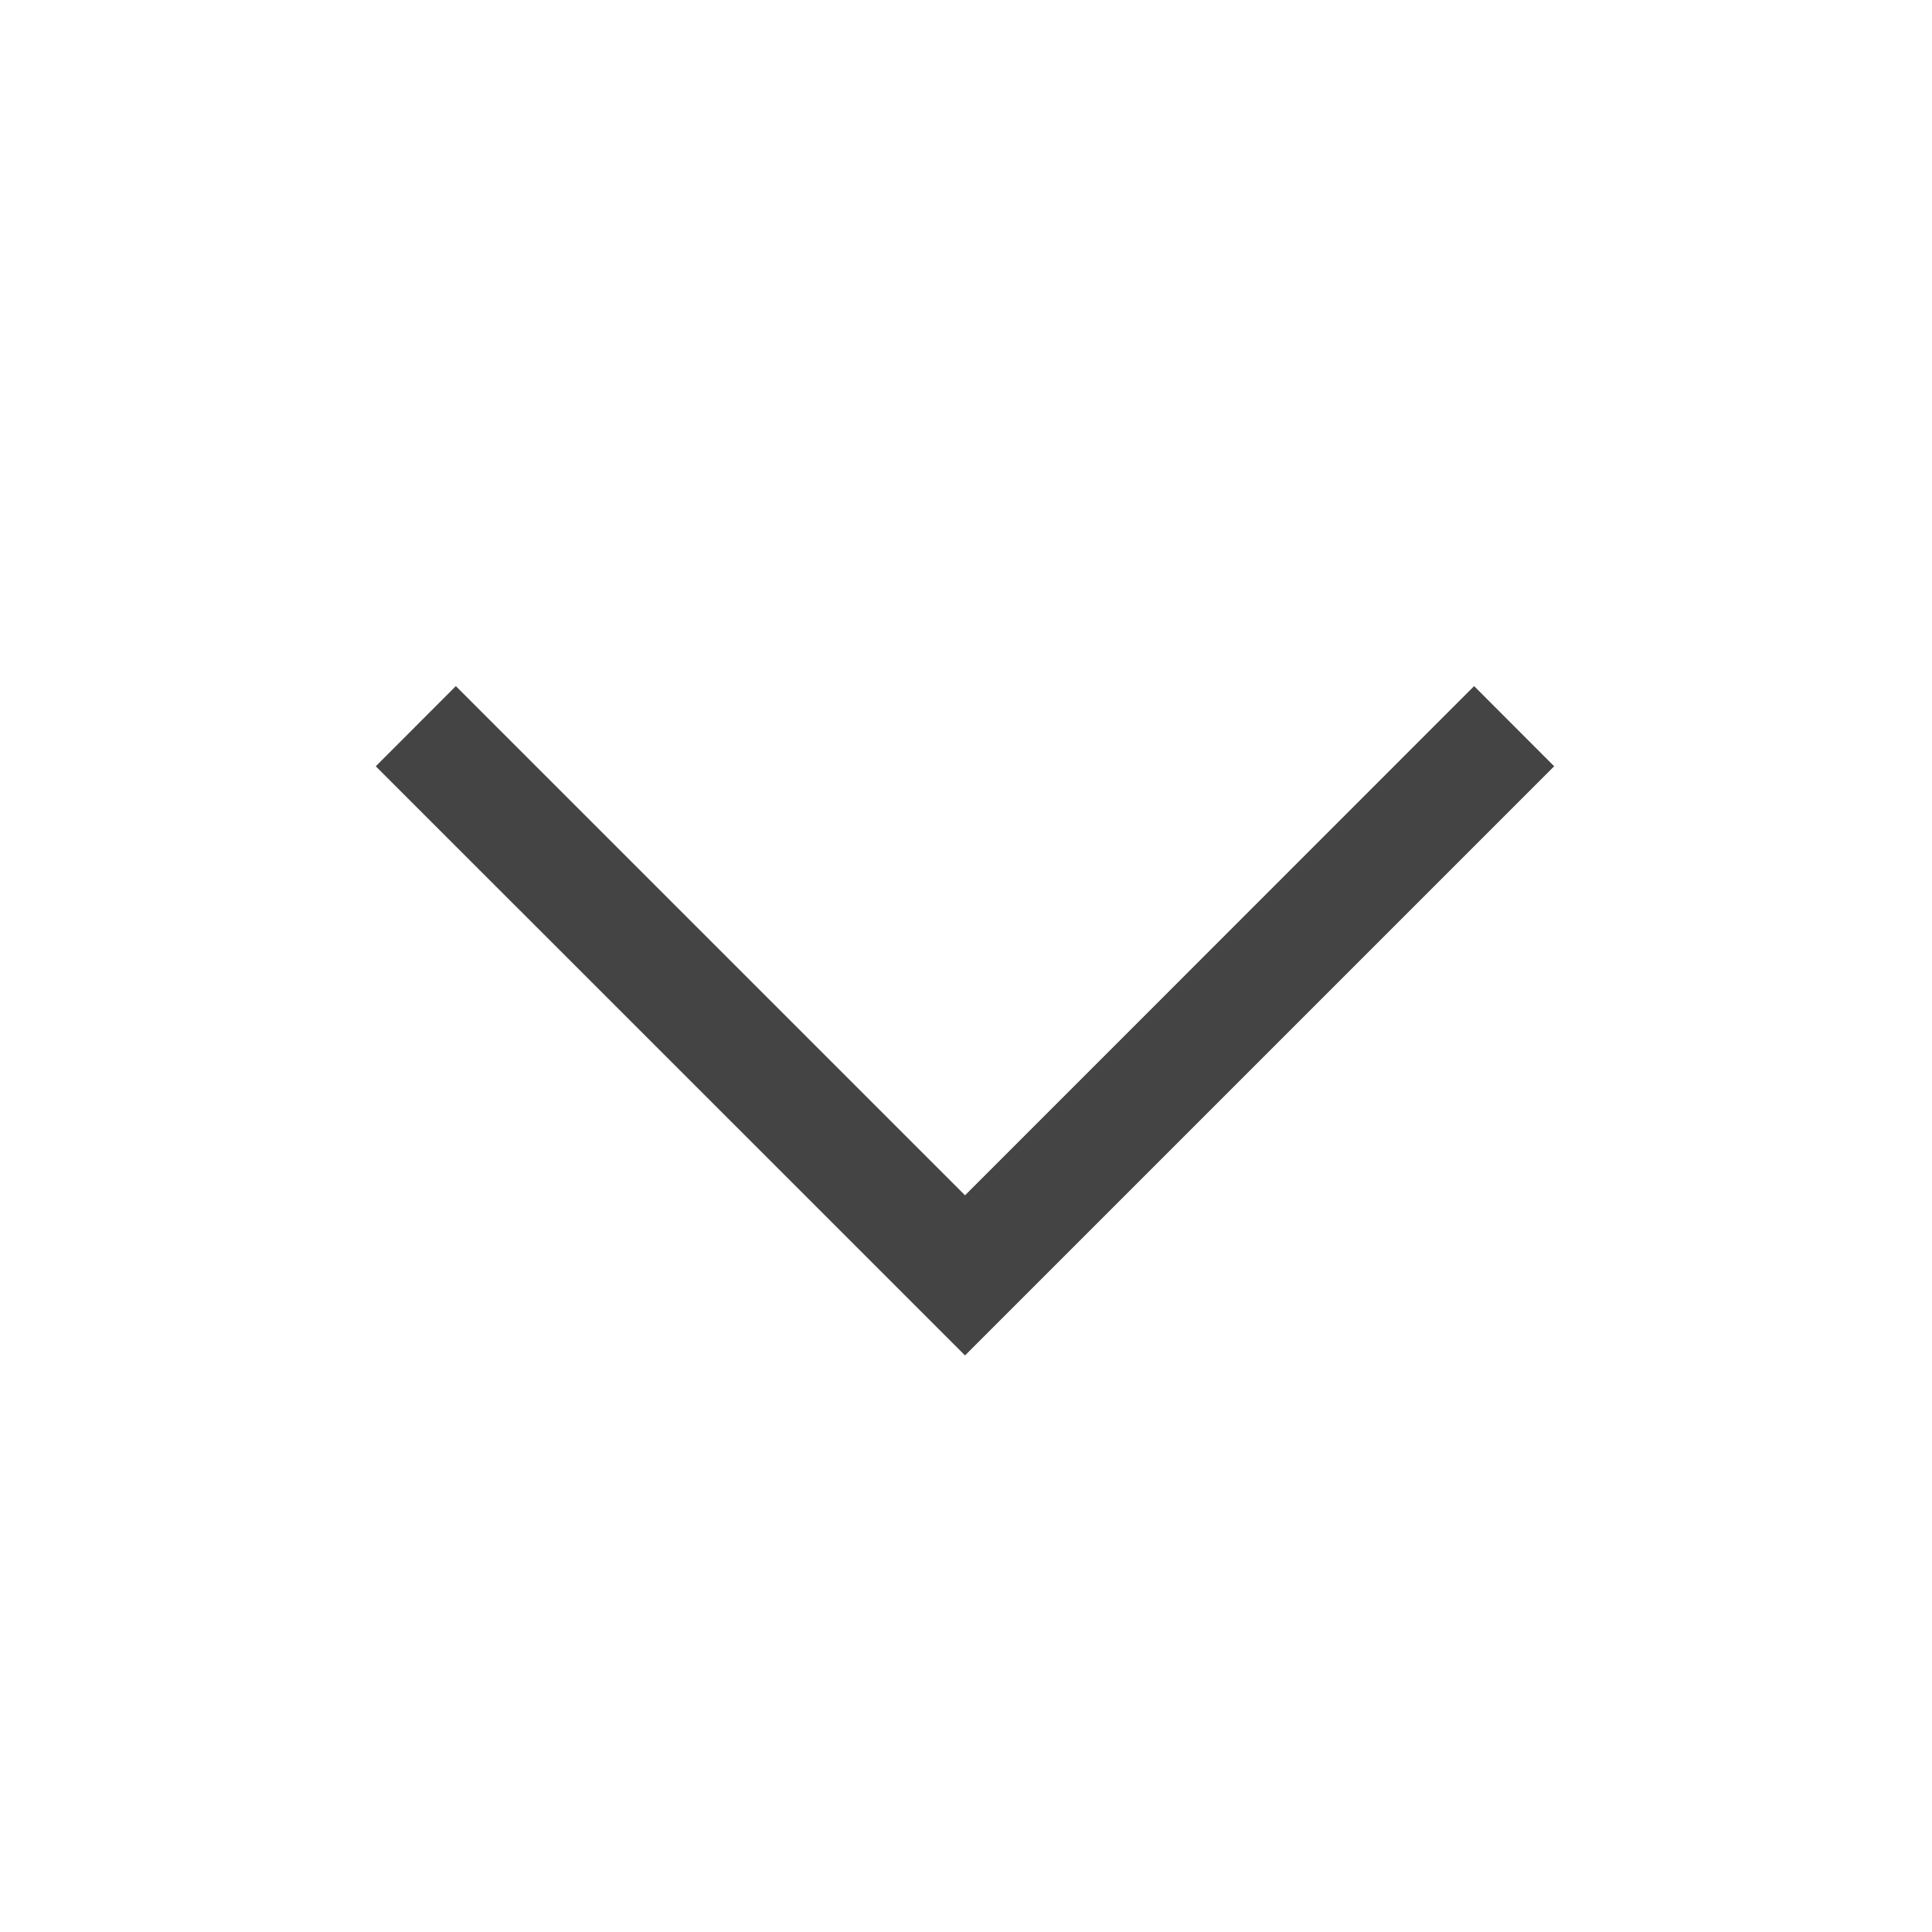 <svg width="16" height="16" fill="none" version="1.1" viewBox="0 0 16 16" xmlns="http://www.w3.org/2000/svg">
 <path d="m7.992 9.899 4.216-4.217 0.663 0.664-4.216 4.216c-0.511 0.511-0.099 0.099-0.663 0.663-0.542-0.542-0.147-0.147-0.663-0.663l-4.217-4.216 0.663-0.664z" fill="#444444" stroke-width=".938"/>
</svg>
